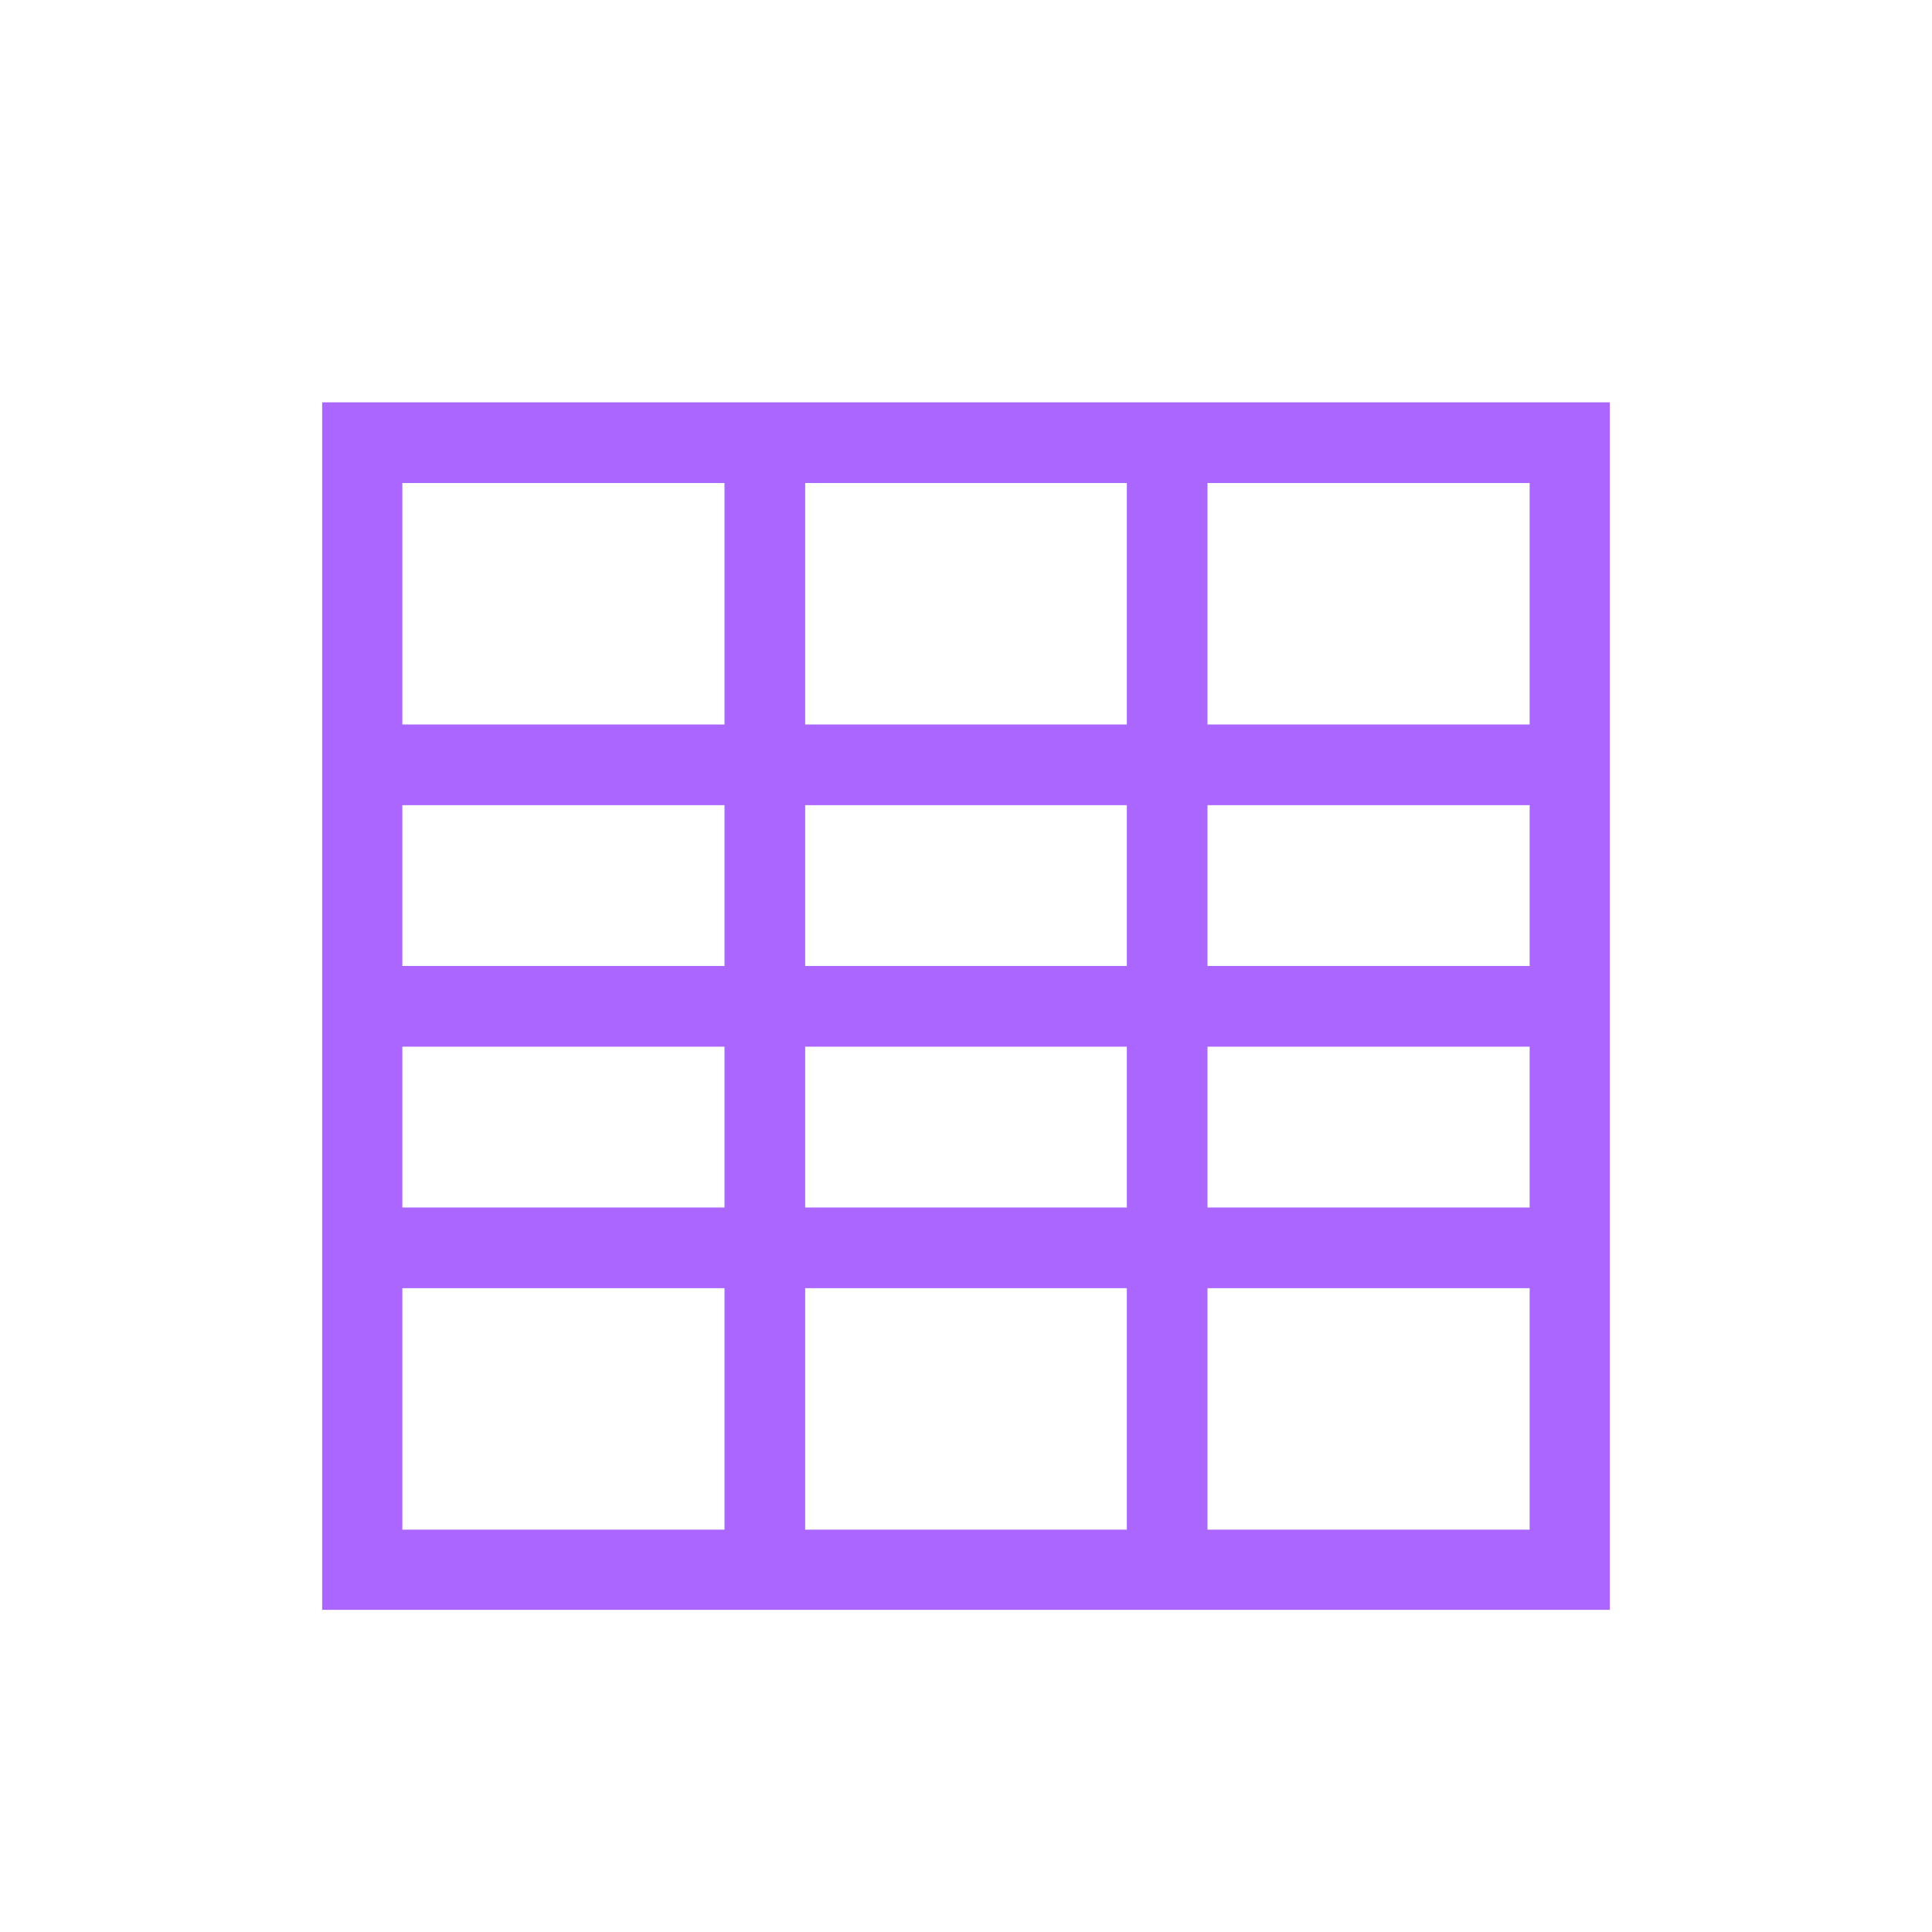 <svg xmlns="http://www.w3.org/2000/svg" xmlns:xlink="http://www.w3.org/1999/xlink" width="16" height="16" viewBox="0 0 16 16" version="1.1">
<g id="surface1">
<path style=" stroke:none;fill-rule:nonzero;fill:rgb(67.059%,40%,100%);fill-opacity:1;" d="M 2.668 3.332 L 2.668 13.332 L 13.332 13.332 L 13.332 3.332 Z M 3.332 4 L 6 4 L 6 6 L 3.332 6 Z M 6.668 4 L 9.332 4 L 9.332 6 L 6.668 6 Z M 10 4 L 12.668 4 L 12.668 6 L 10 6 Z M 3.332 6.668 L 6 6.668 L 6 8 L 3.332 8 Z M 6.668 6.668 L 9.332 6.668 L 9.332 8 L 6.668 8 Z M 10 6.668 L 12.668 6.668 L 12.668 8 L 10 8 Z M 3.332 8.668 L 6 8.668 L 6 10 L 3.332 10 Z M 6.668 8.668 L 9.332 8.668 L 9.332 10 L 6.668 10 Z M 10 8.668 L 12.668 8.668 L 12.668 10 L 10 10 Z M 3.332 10.668 L 6 10.668 L 6 12.668 L 3.332 12.668 Z M 6.668 10.668 L 9.332 10.668 L 9.332 12.668 L 6.668 12.668 Z M 10 10.668 L 12.668 10.668 L 12.668 12.668 L 10 12.668 Z M 10 10.668 "/>
</g>
</svg>
